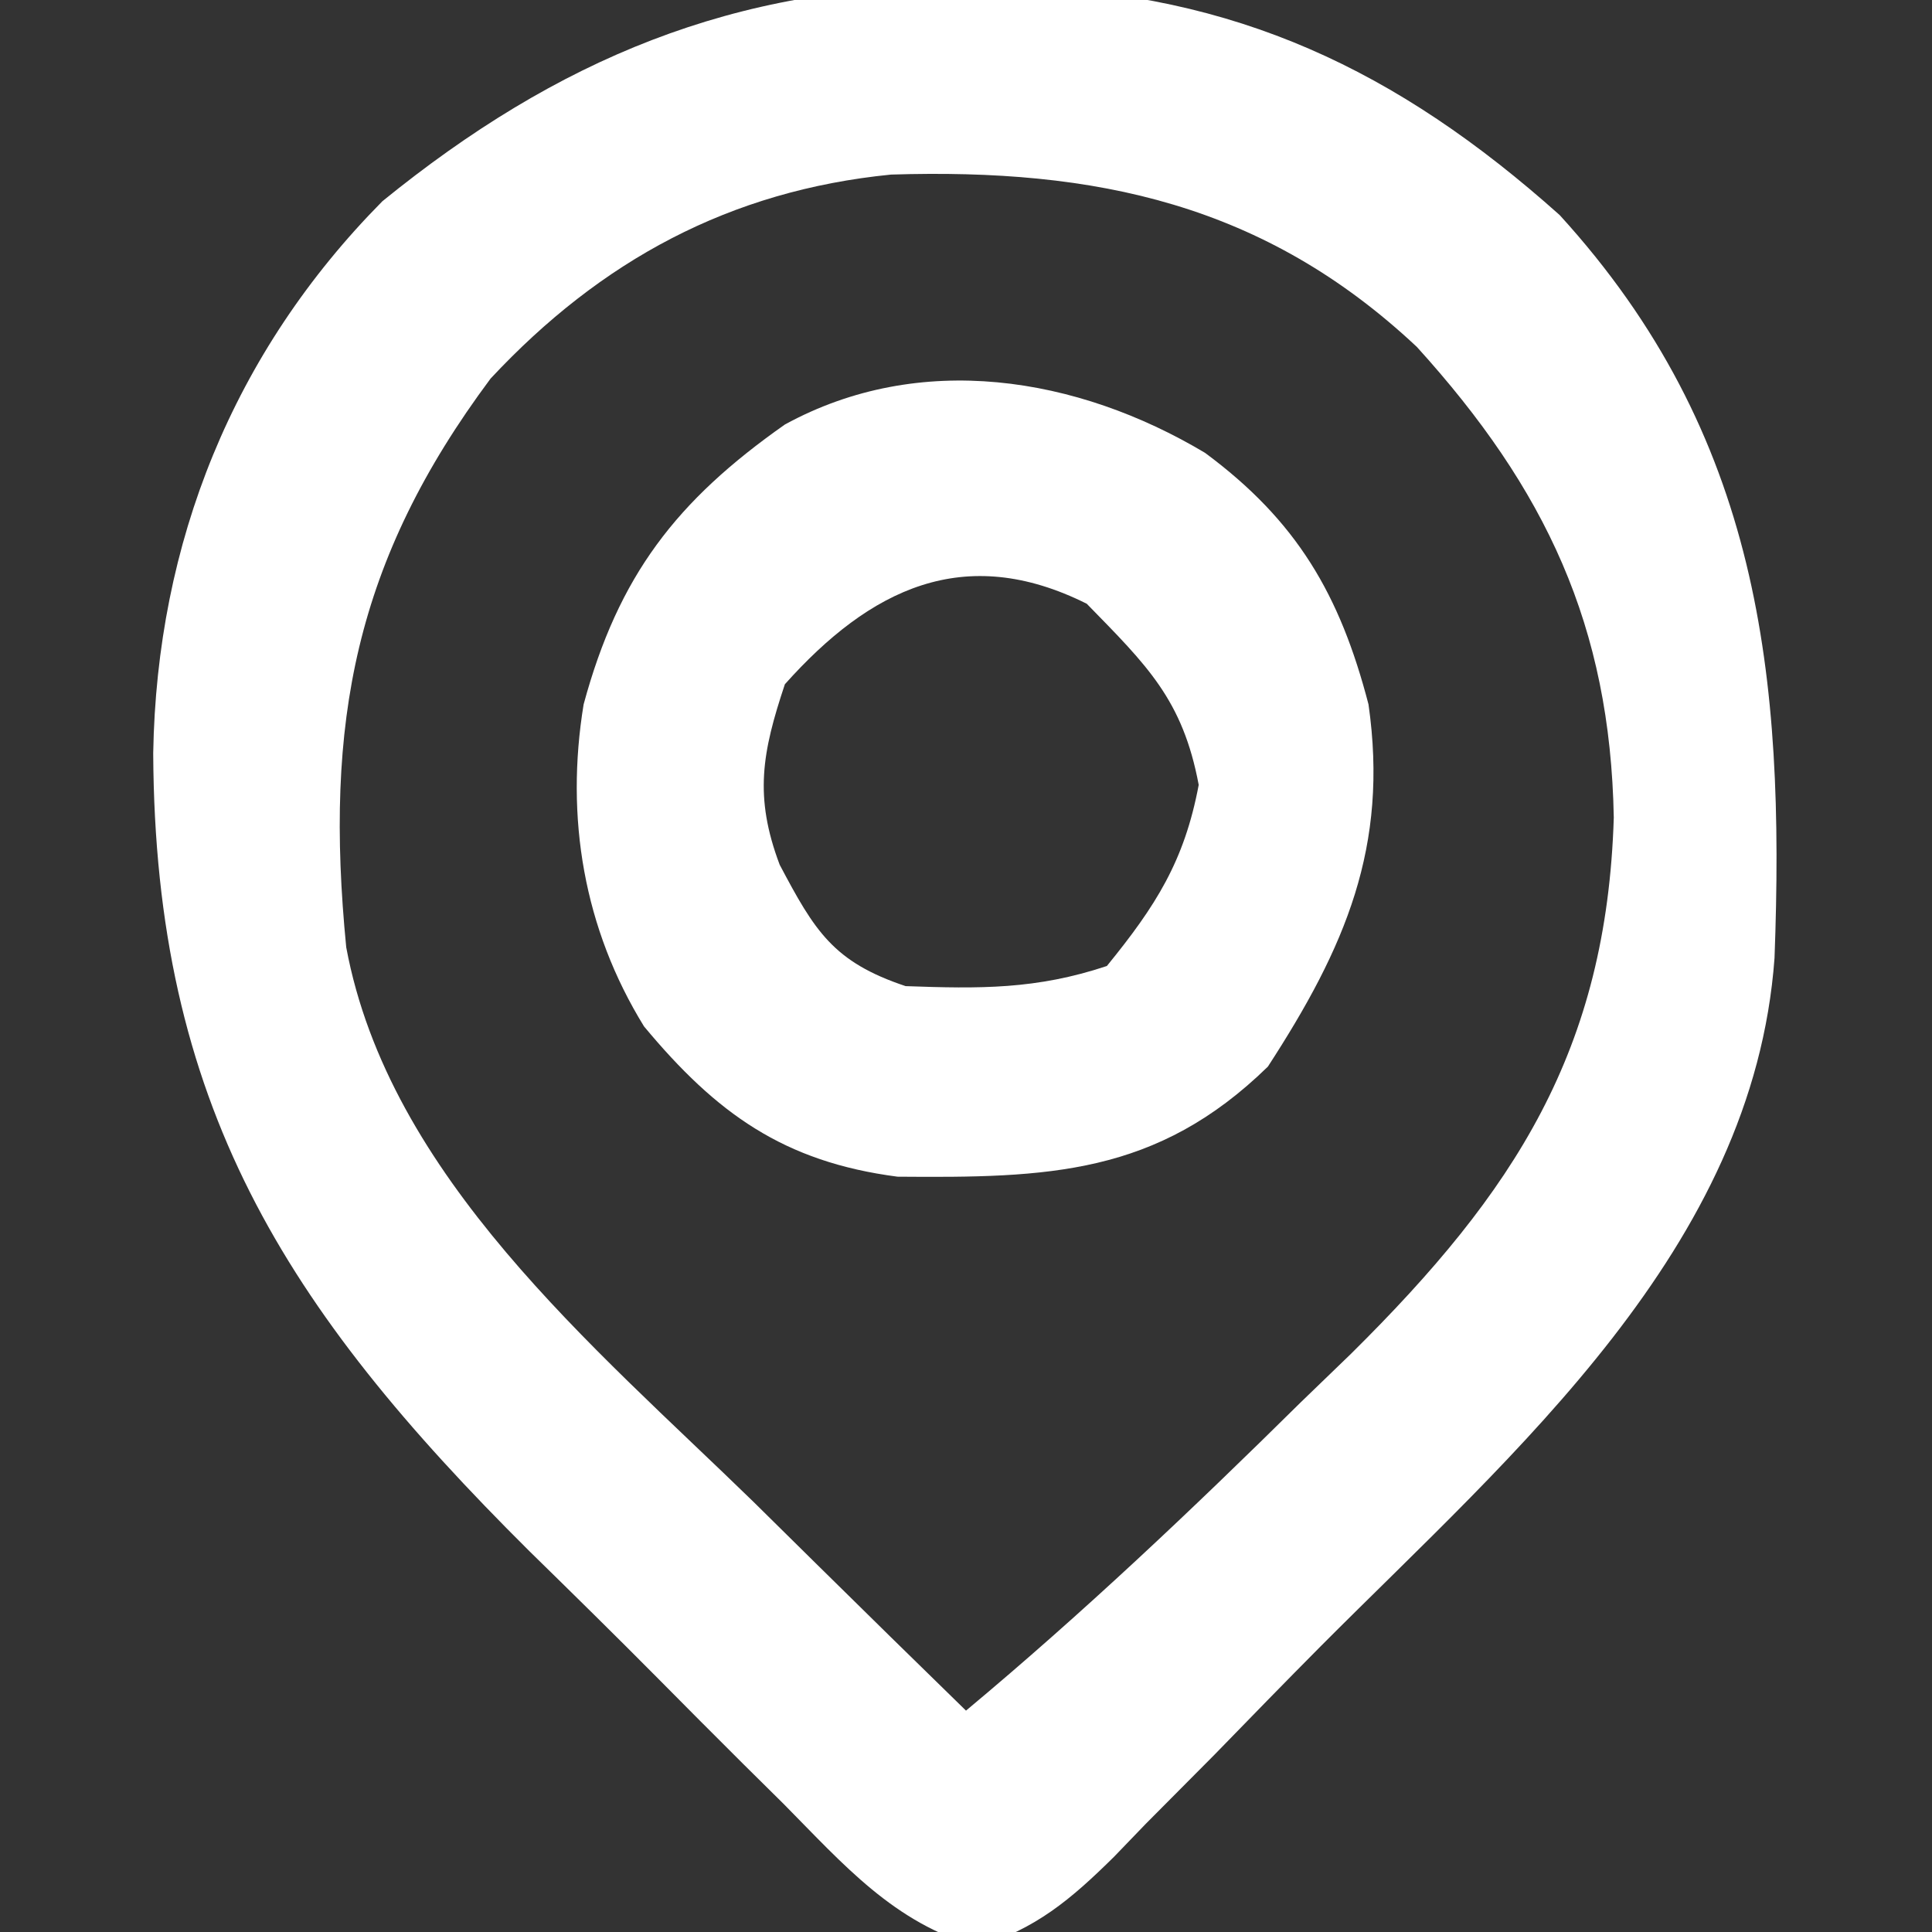 <?xml version="1.0" encoding="UTF-8"?>
<svg version="1.1" xmlns="http://www.w3.org/2000/svg" width="96" height="96">
<rect width="100%" height="100%" fill="#333333" stroke="none"/>
<path d="M0 0 C0.962 0.006 1.925 0.012 2.917 0.018 C13.704 0.372 21.72 4.146 29.812 11.375 C39.768 22.294 41.009 34.286 40.487 48.292 C39.434 62.723 27.557 72.838 17.951 82.475 C16.172 84.266 14.412 86.075 12.652 87.885 C11.517 89.03 10.38 90.174 9.242 91.316 C8.721 91.857 8.2 92.397 7.664 92.954 C5.528 95.063 3.779 96.547 0.883 97.421 C-3.283 96.232 -5.75 93.358 -8.746 90.328 C-9.413 89.669 -10.08 89.009 -10.767 88.329 C-12.177 86.926 -13.581 85.517 -14.98 84.102 C-17.095 81.968 -19.238 79.864 -21.385 77.762 C-33.568 65.653 -39.992 55.541 -40.075 38.114 C-39.898 27.65 -36.116 18.2 -28.688 10.688 C-20.035 3.654 -11.158 -0.086 0 0 Z M-23.312 19.5 C-30.056 28.551 -31.579 36.601 -30.484 47.758 C-28.363 59.148 -18.188 67.579 -10.25 75.312 C-9.221 76.326 -8.193 77.34 -7.166 78.355 C-4.681 80.808 -2.187 83.25 0.312 85.688 C6.121 80.841 11.558 75.692 16.938 70.375 C17.77 69.571 18.603 68.768 19.461 67.939 C27.59 59.894 32.145 52.866 32.5 41.312 C32.325 31.8 29.122 24.991 22.715 17.926 C15.145 10.822 6.766 9.043 -3.414 9.363 C-11.408 10.155 -17.825 13.621 -23.312 19.5 Z " fill="#FFFFFF" transform="translate(47.688,-0.688)"/>
<path d="M0 0 C4.565 3.377 6.707 7.044 8.125 12.5 C9.134 19.562 6.979 24.567 3.125 30.5 C-2.404 35.897 -7.812 36.031 -15.277 35.969 C-20.927 35.233 -24.277 32.829 -27.875 28.5 C-30.866 23.647 -31.798 18.134 -30.875 12.5 C-29.14 6.096 -26.267 2.385 -20.875 -1.406 C-14.173 -5.071 -6.37 -3.801 0 0 Z M-20.875 11.5 C-22.006 14.892 -22.413 17.074 -21.133 20.469 C-19.393 23.759 -18.472 25.301 -14.875 26.5 C-11.191 26.632 -8.384 26.67 -4.875 25.5 C-2.449 22.519 -1.024 20.296 -0.312 16.5 C-1.106 12.269 -2.877 10.569 -5.875 7.5 C-11.97 4.453 -16.644 6.765 -20.875 11.5 Z " fill="#FFFFFF" transform="translate(59.875,22.5)"/>
</svg>
